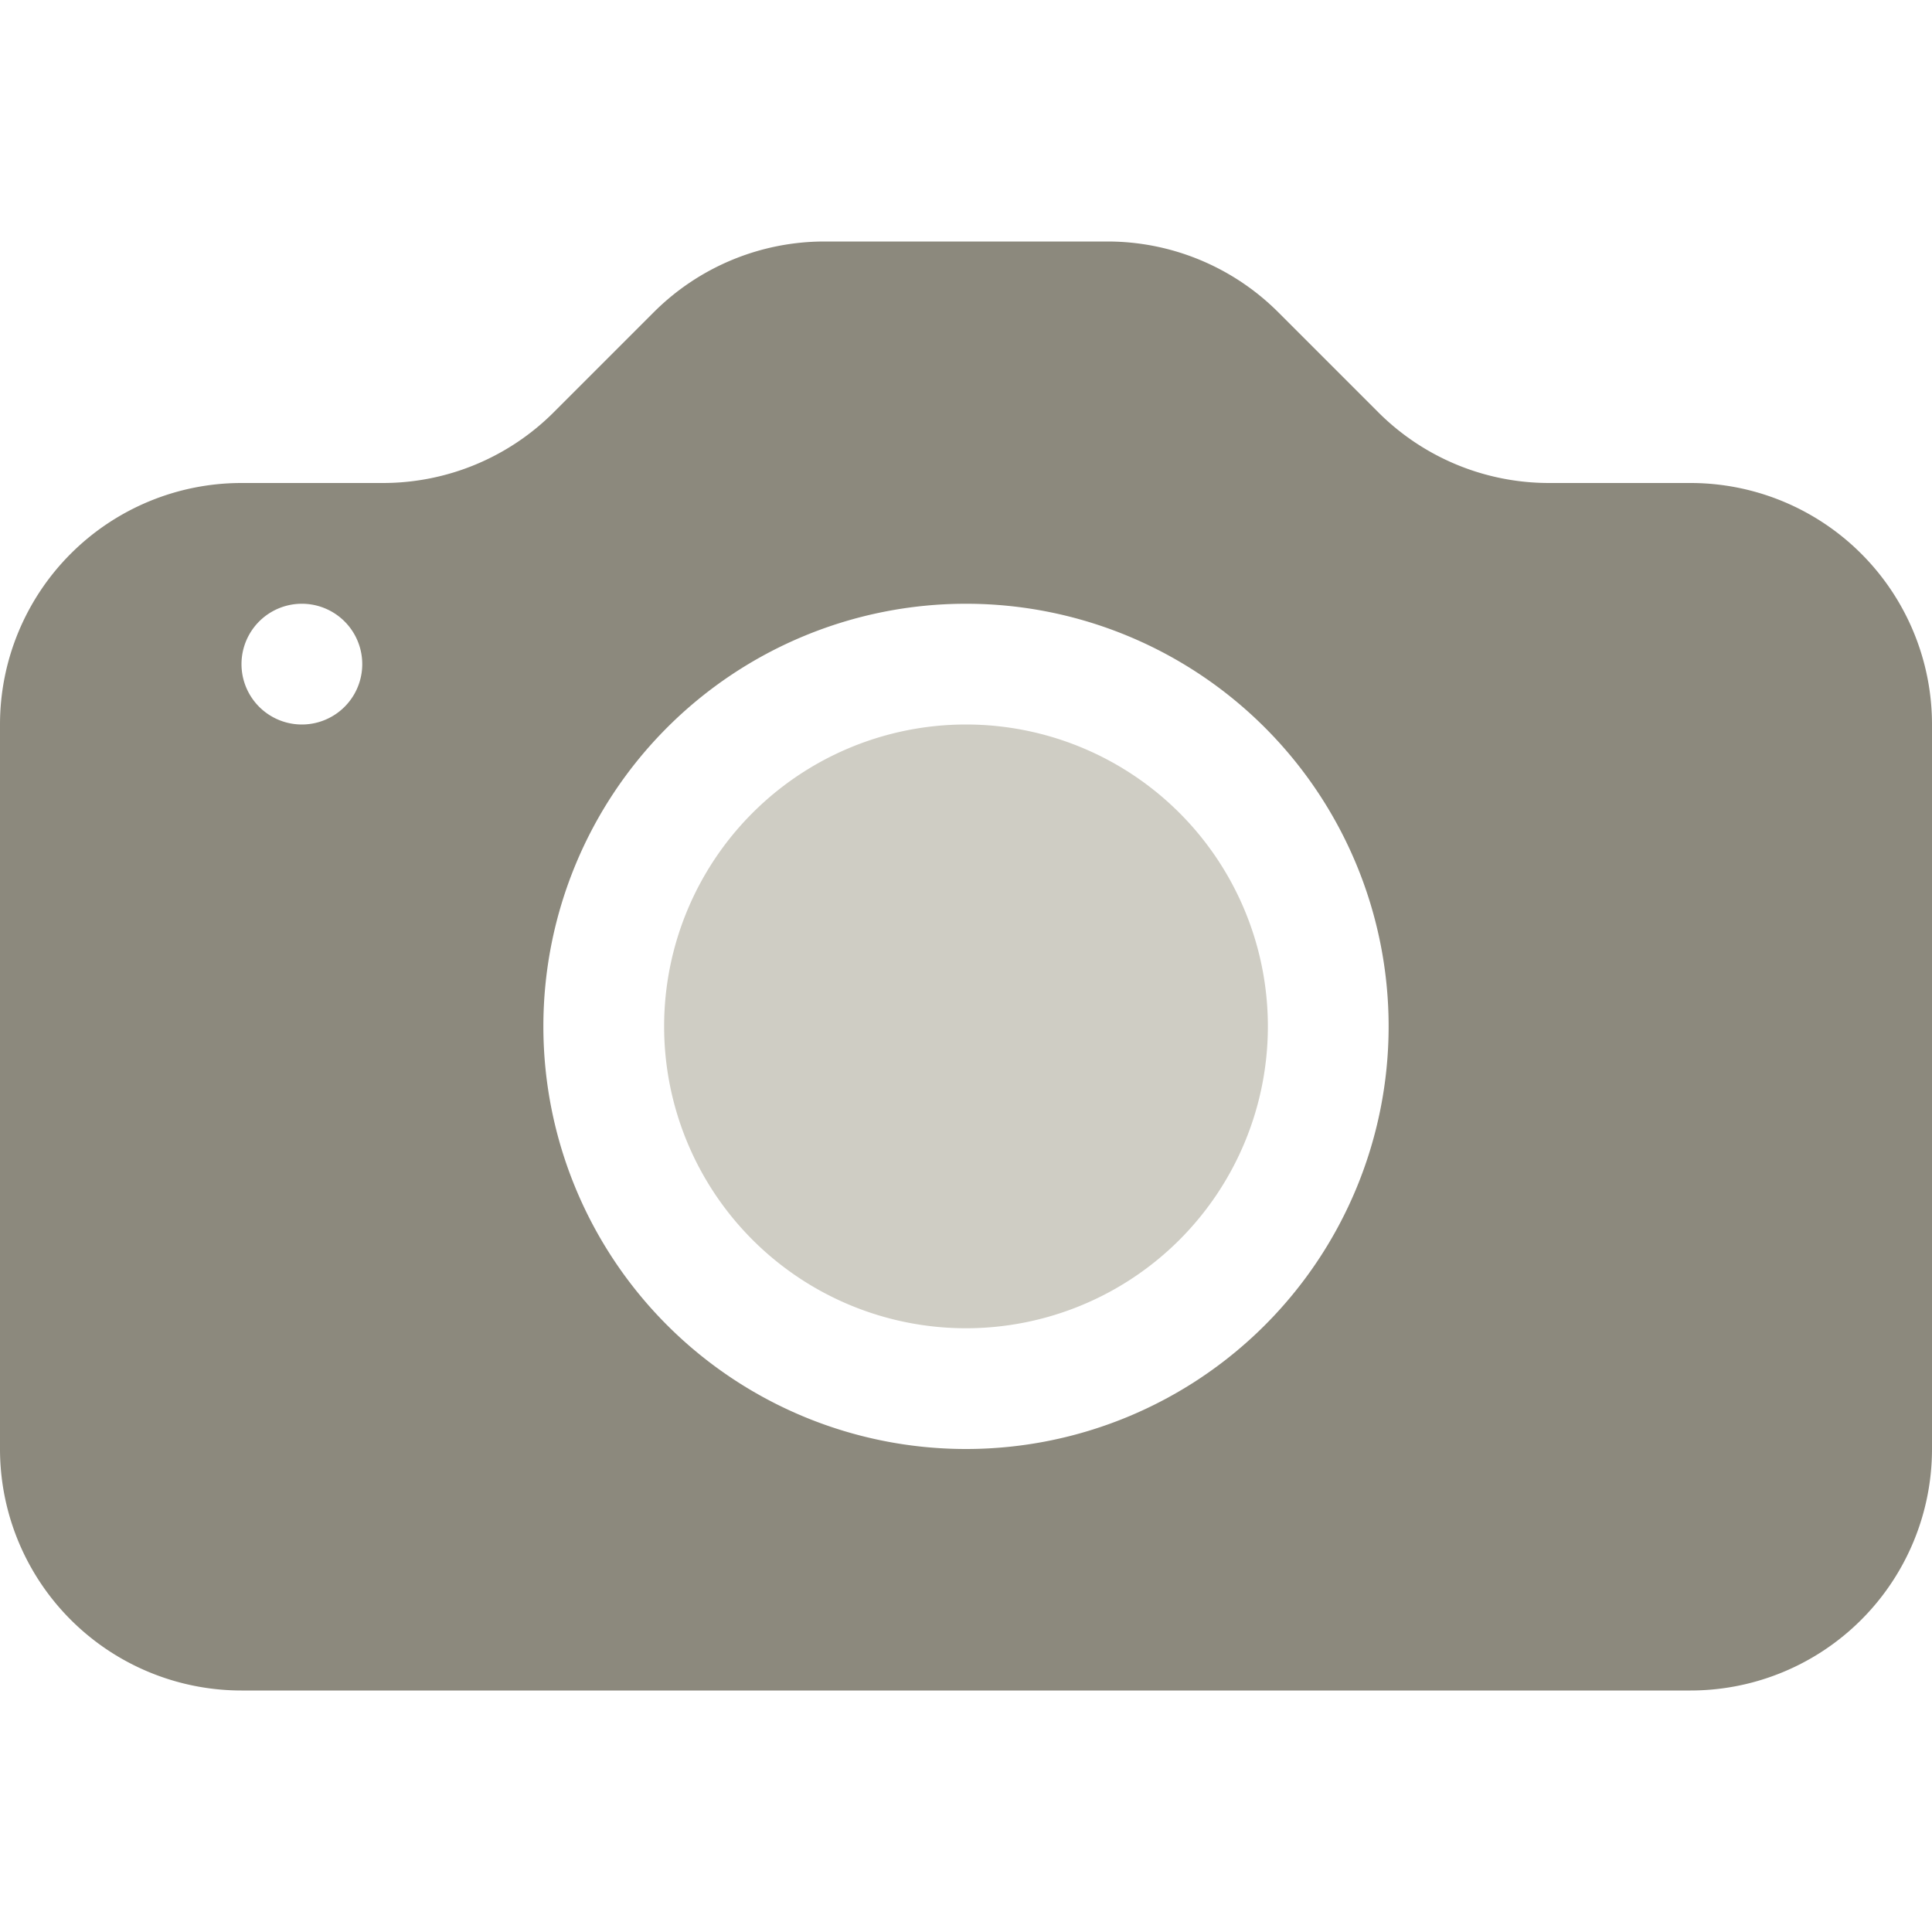 <svg width="18px" height="18px"  xmlns="http://www.w3.org/2000/svg"  viewBox="0 0 16 16"> 
<path d="M10.5 8.5a2.5 2.5 0 1 1-5 0 2.5 2.5 0 0 1 5 0z" fill="#cfcdc4"></path> 
<path d="M2 4a2 2 0 0 0-2 2v6a2 2 0 0 0 2 2h12a2 2 0 0 0 2-2V6a2 2 0 0 0-2-2h-1.172a2 2 0 0 1-1.414-.586l-.828-.828A2 2 0 0 0 9.172 2H6.828a2 2 0 0 0-1.414.586l-.828.828A2 2 0 0 1 3.172 4H2zm.5 2a.5.5 0 1 1 0-1 .5.5 0 0 1 0 1zm9 2.5a3.5 3.5 0 1 1-7 0 3.5 3.5 0 0 1 7 0z" 
fill="rgb(140, 137, 125)"></path> 
</svg>